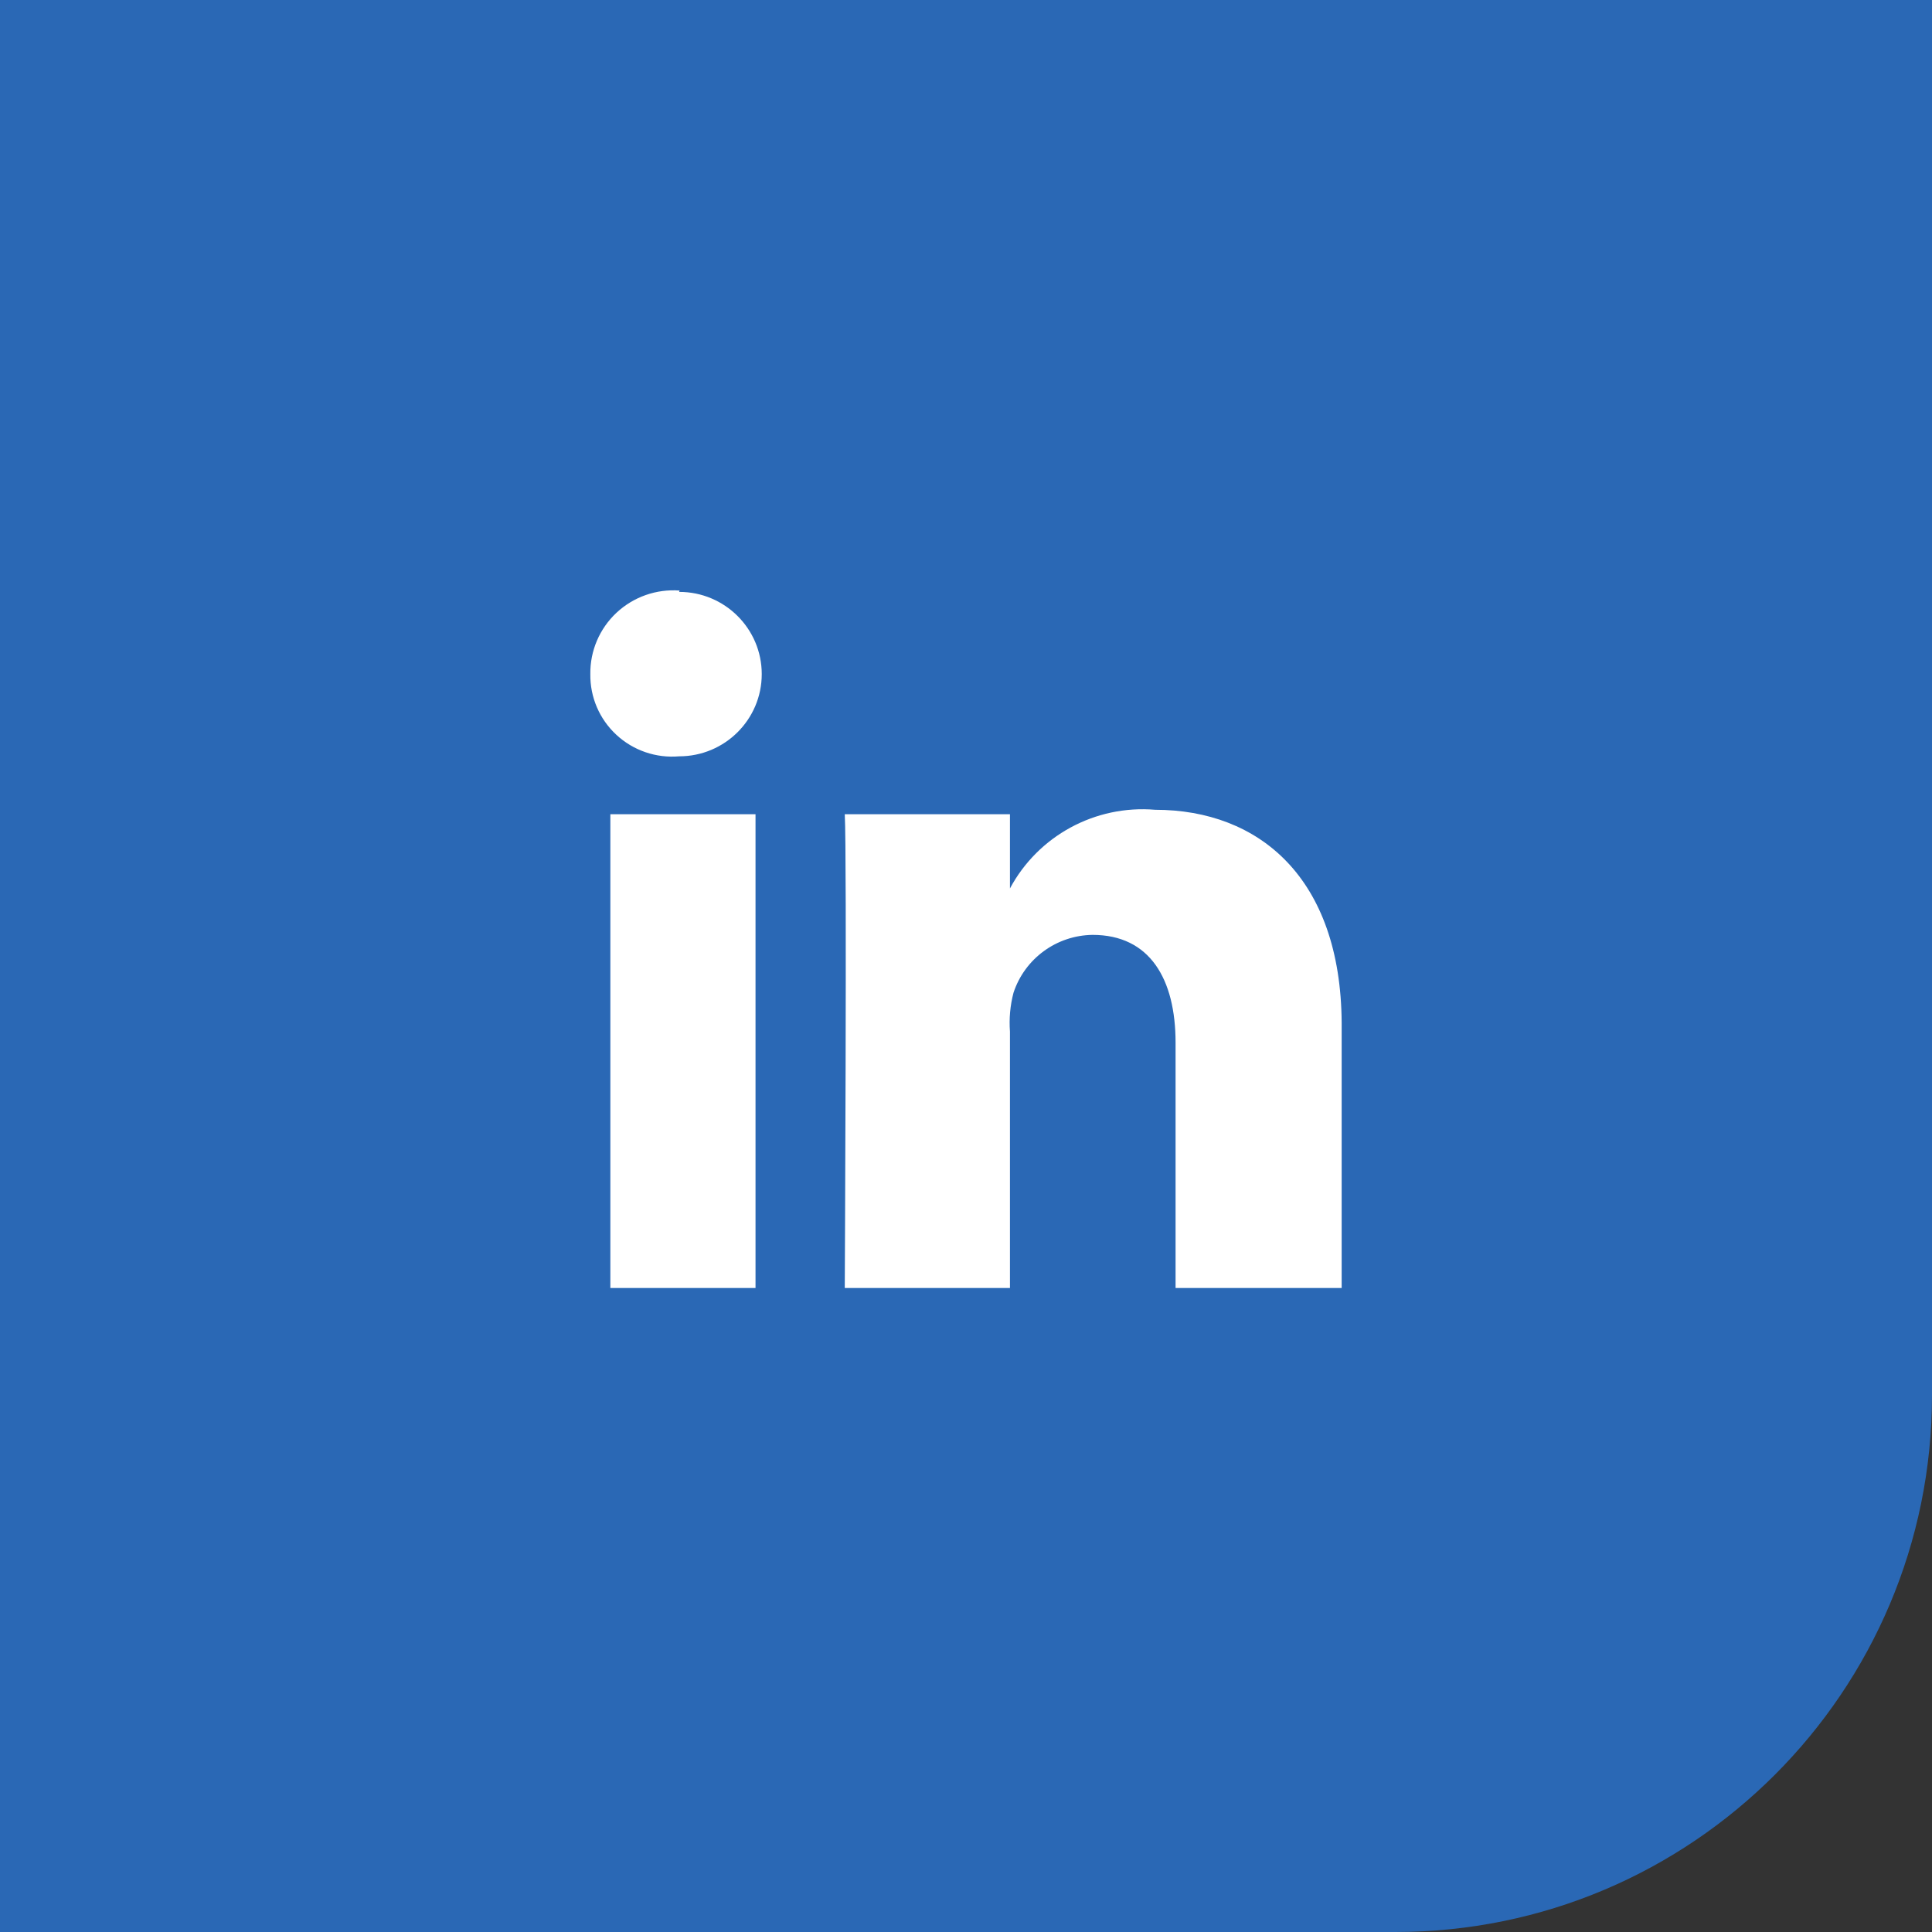 <?xml version="1.0" encoding="UTF-8"?>
<svg width="36px" height="36px" viewBox="0 0 36 36" version="1.1" xmlns="http://www.w3.org/2000/svg" xmlns:xlink="http://www.w3.org/1999/xlink">
    <rect x="0" y="0" width="36" height="36" fill="#333333" stroke="none"/>
    <title>Group 25</title>
    <g id="Site-externe" stroke="none" stroke-width="1" fill="none" fill-rule="evenodd">
        <g transform="translate(-959, -4552)" id="Group-21-Copy">
            <g transform="translate(80, 4235)">
                <g id="Group-19" transform="translate(72, 60)">
                    <g id="Group-18" transform="translate(0, 88)">
                        <g id="Group-7-Copy-6" transform="translate(584, 0)">
                            <g id="Group-25" transform="translate(223, 169)">
                                <path d="M0,0 L36,0 L36,26 C36,31.523 31.523,36 26,36 L0,36 L0,36 L0,0 Z" id="Rectangle" fill="#2A68B5"></path>
                                <path d="M12.663,11.004 C12.23,10.972 11.804,11.122 11.487,11.418 C11.171,11.714 10.994,12.129 11,12.561 C10.994,12.99 11.17,13.401 11.486,13.693 C11.801,13.985 12.226,14.13 12.655,14.093 L12.655,14.093 C13.505,14.093 14.194,13.407 14.194,12.561 C14.194,11.715 13.505,11.029 12.655,11.029 L12.663,11.004 Z M11.373,24 L14.078,24 L14.078,15.172 L11.373,15.172 L11.373,24 Z M21.525,15.089 C20.41,14.995 19.345,15.572 18.819,16.555 L18.819,15.172 L15.741,15.172 C15.783,15.904 15.741,24 15.741,24 L18.819,24 L18.819,19.223 C18.801,18.98 18.823,18.735 18.885,18.499 C19.094,17.863 19.686,17.429 20.358,17.42 C21.426,17.42 21.905,18.243 21.905,19.429 L21.905,24 L25,24 L25,19.059 C24.983,16.357 23.461,15.089 21.525,15.089 Z" id="linkedin" fill="#FFFFFF"></path>
                            </g>
                        </g>
                    </g>
                </g>
            </g>
        </g>
    </g>
</svg>